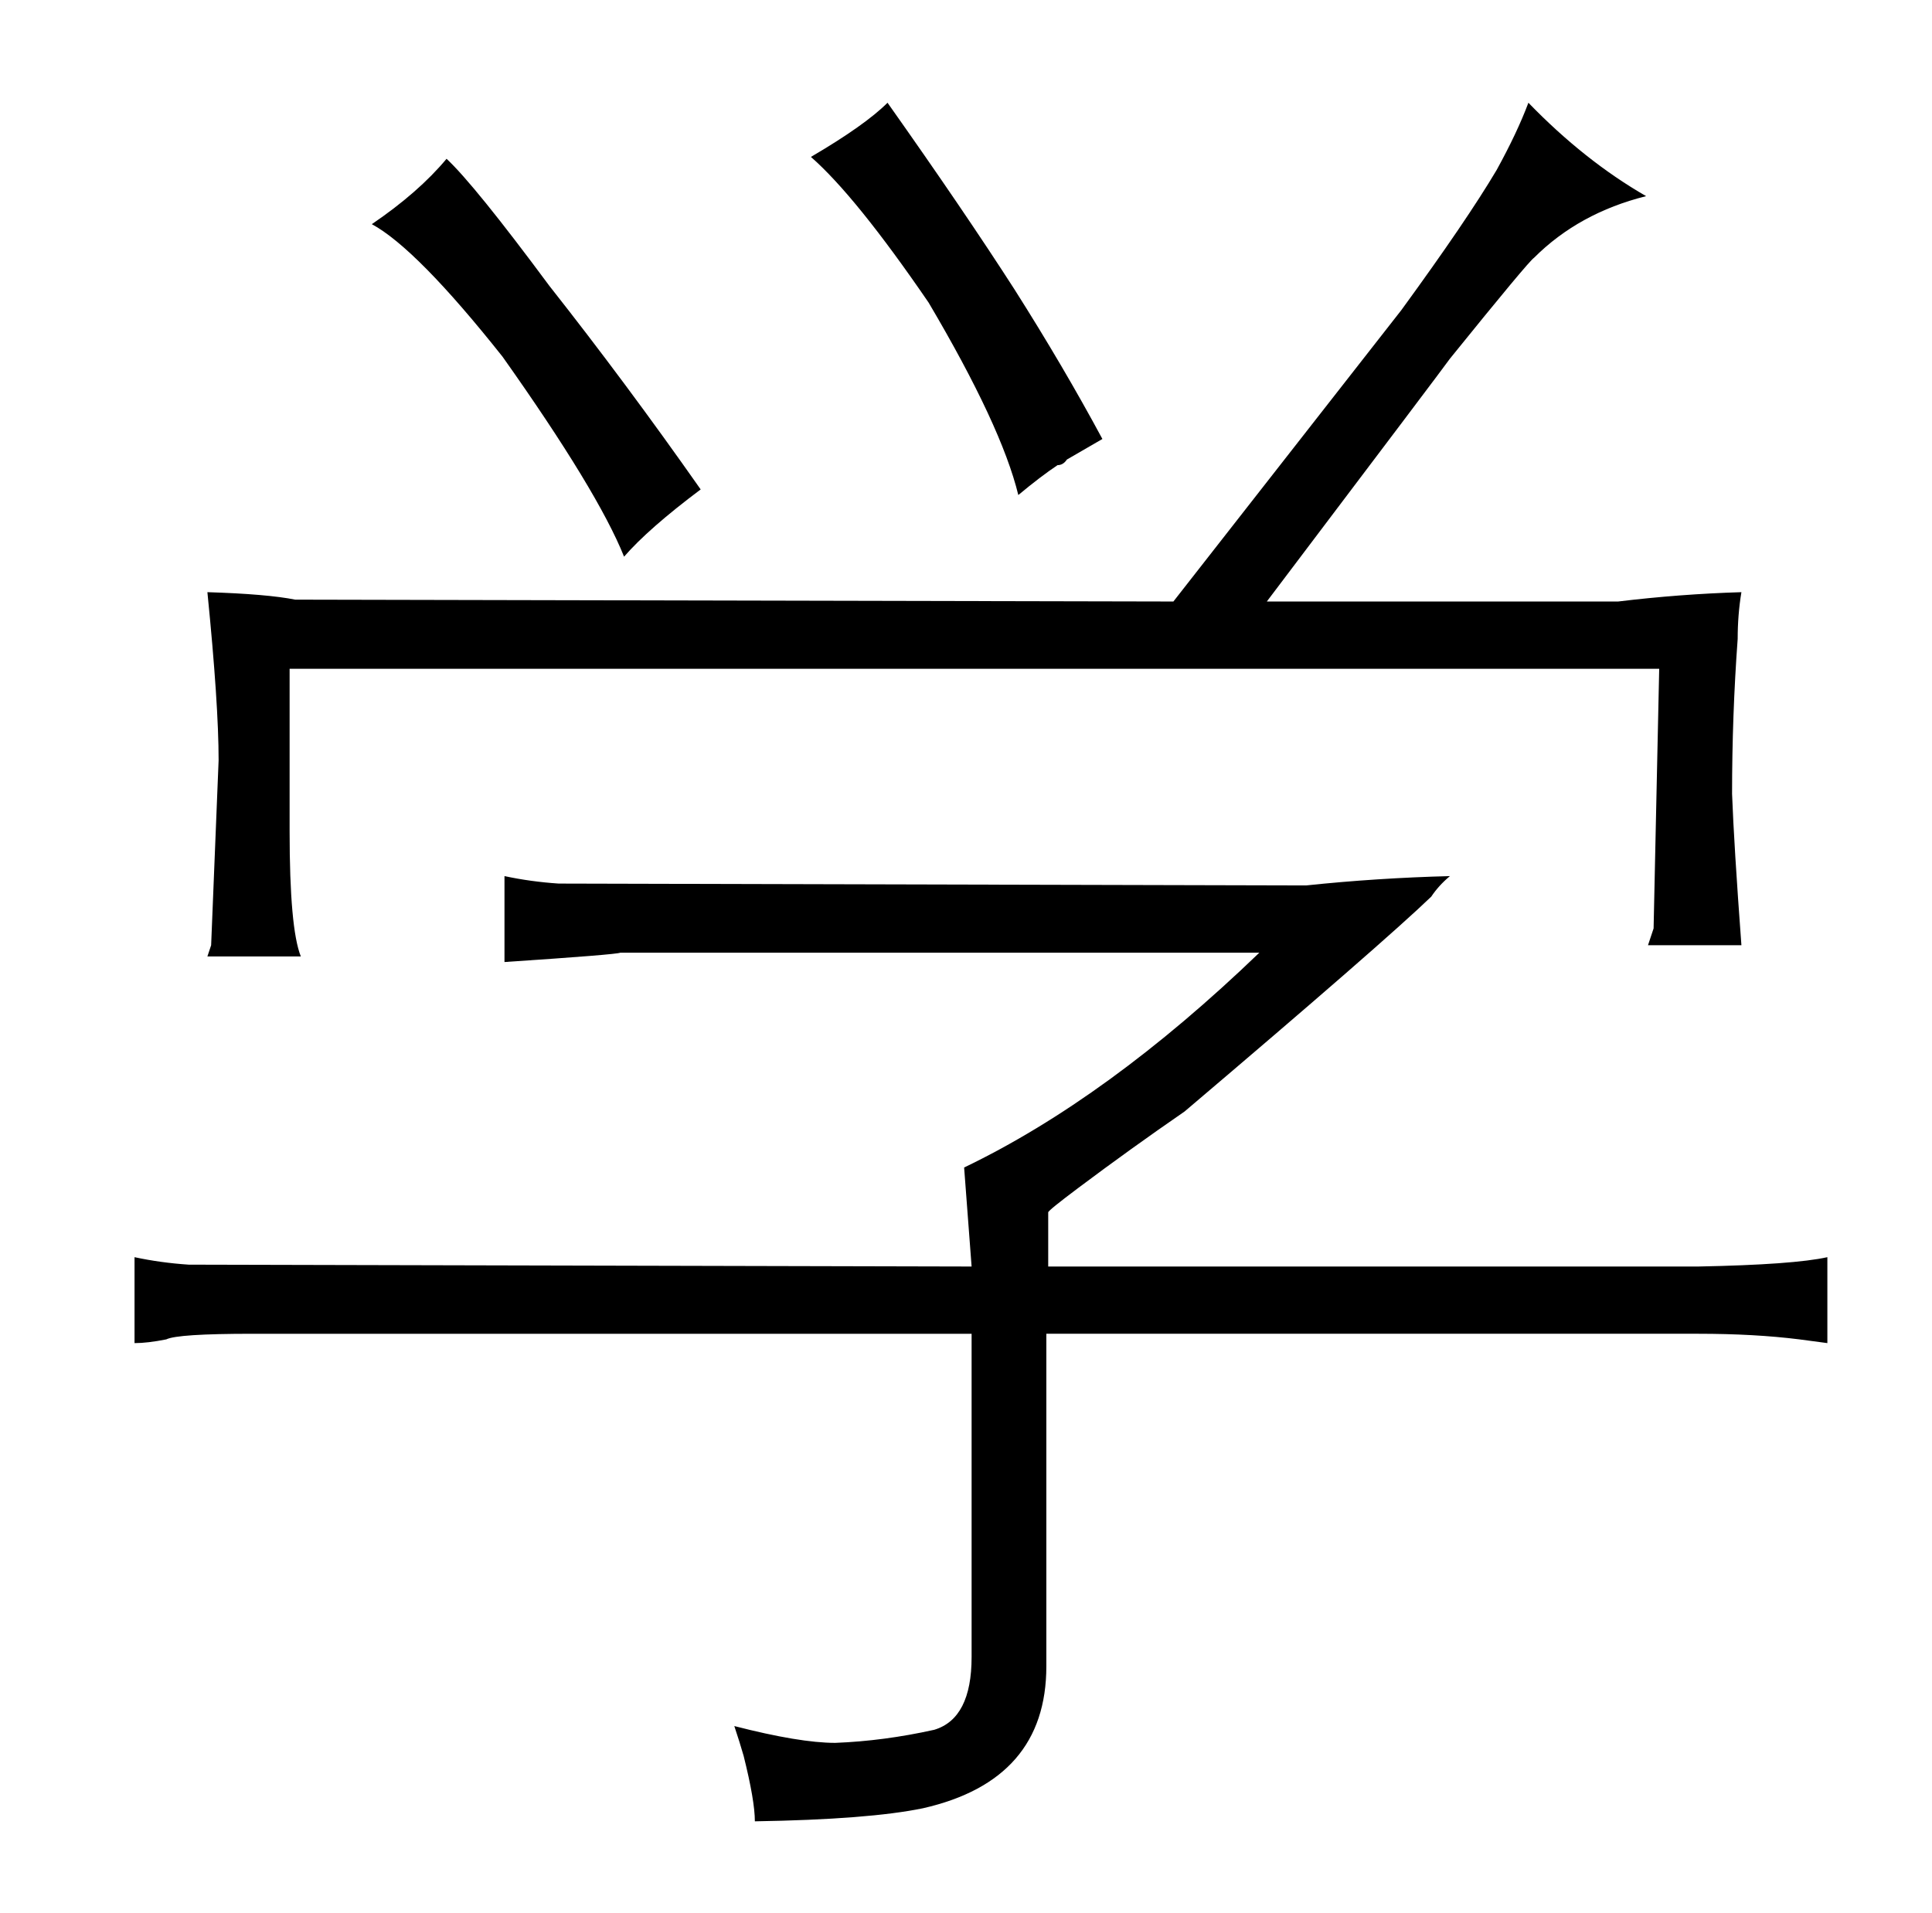 <?xml version="1.0" standalone="no"?>
<!DOCTYPE svg PUBLIC "-//W3C//DTD SVG 1.1//EN" "http://www.w3.org/Graphics/SVG/1.1/DTD/svg11.dtd" >
<svg xmlns="http://www.w3.org/2000/svg" xmlns:xlink="http://www.w3.org/1999/xlink" version="1.1" viewBox="-10 0 1034 1024">
  <g transform="matrix(1 0 0 -1 0 820)">
   <path fill="currentColor"
d="M510 142l-419 1q-15 1 -29 4v-46q7 0 17 2q6 3 46 3h385v-173q0 -33 -20 -39q-27 -6 -53 -7q-19 0 -54 9q3 -9 5 -16q6 -24 6 -35q61 1 90 7q66 15 66 76v178h349q30 0 54 -3l15 -2v46q-18 -4 -69 -5h-348v29q0 1 16 13q28 21 57 41q106 90 132 115q4 6 10 11
q-39 -1 -77 -5l-400 1q-15 1 -29 4v-46q60 4 62 5h342q-81 -78 -158 -115zM101 503q6 -60 6 -90l-4 -99l-2 -6h50q-6 15 -6 67v87h733l-3 -139l-3 -9h50q-4 54 -5 81q0 42 3 83q0 13 2 25q-33 -1 -66 -5h-188q96 127 98 130q42 52 45 54q24 24 60 33q-33 19 -63 50
q-6 -16 -17 -36q-16 -27 -51 -75l-122 -156l-470 1q-15 3 -47 4zM189 700q24 -13 70 -71q51 -72 65 -107q13 15 41 36q-40 57 -81 109q-40 54 -55 68q-15 -18 -40 -35zM465 765q-12 -12 -41 -29q24 -21 63 -78q39 -66 48 -103q12 10 21 16q3 0 5 3l19 11q-21 39 -47 80
q-27 42 -68 100v0z" />
  </g>

</svg>
